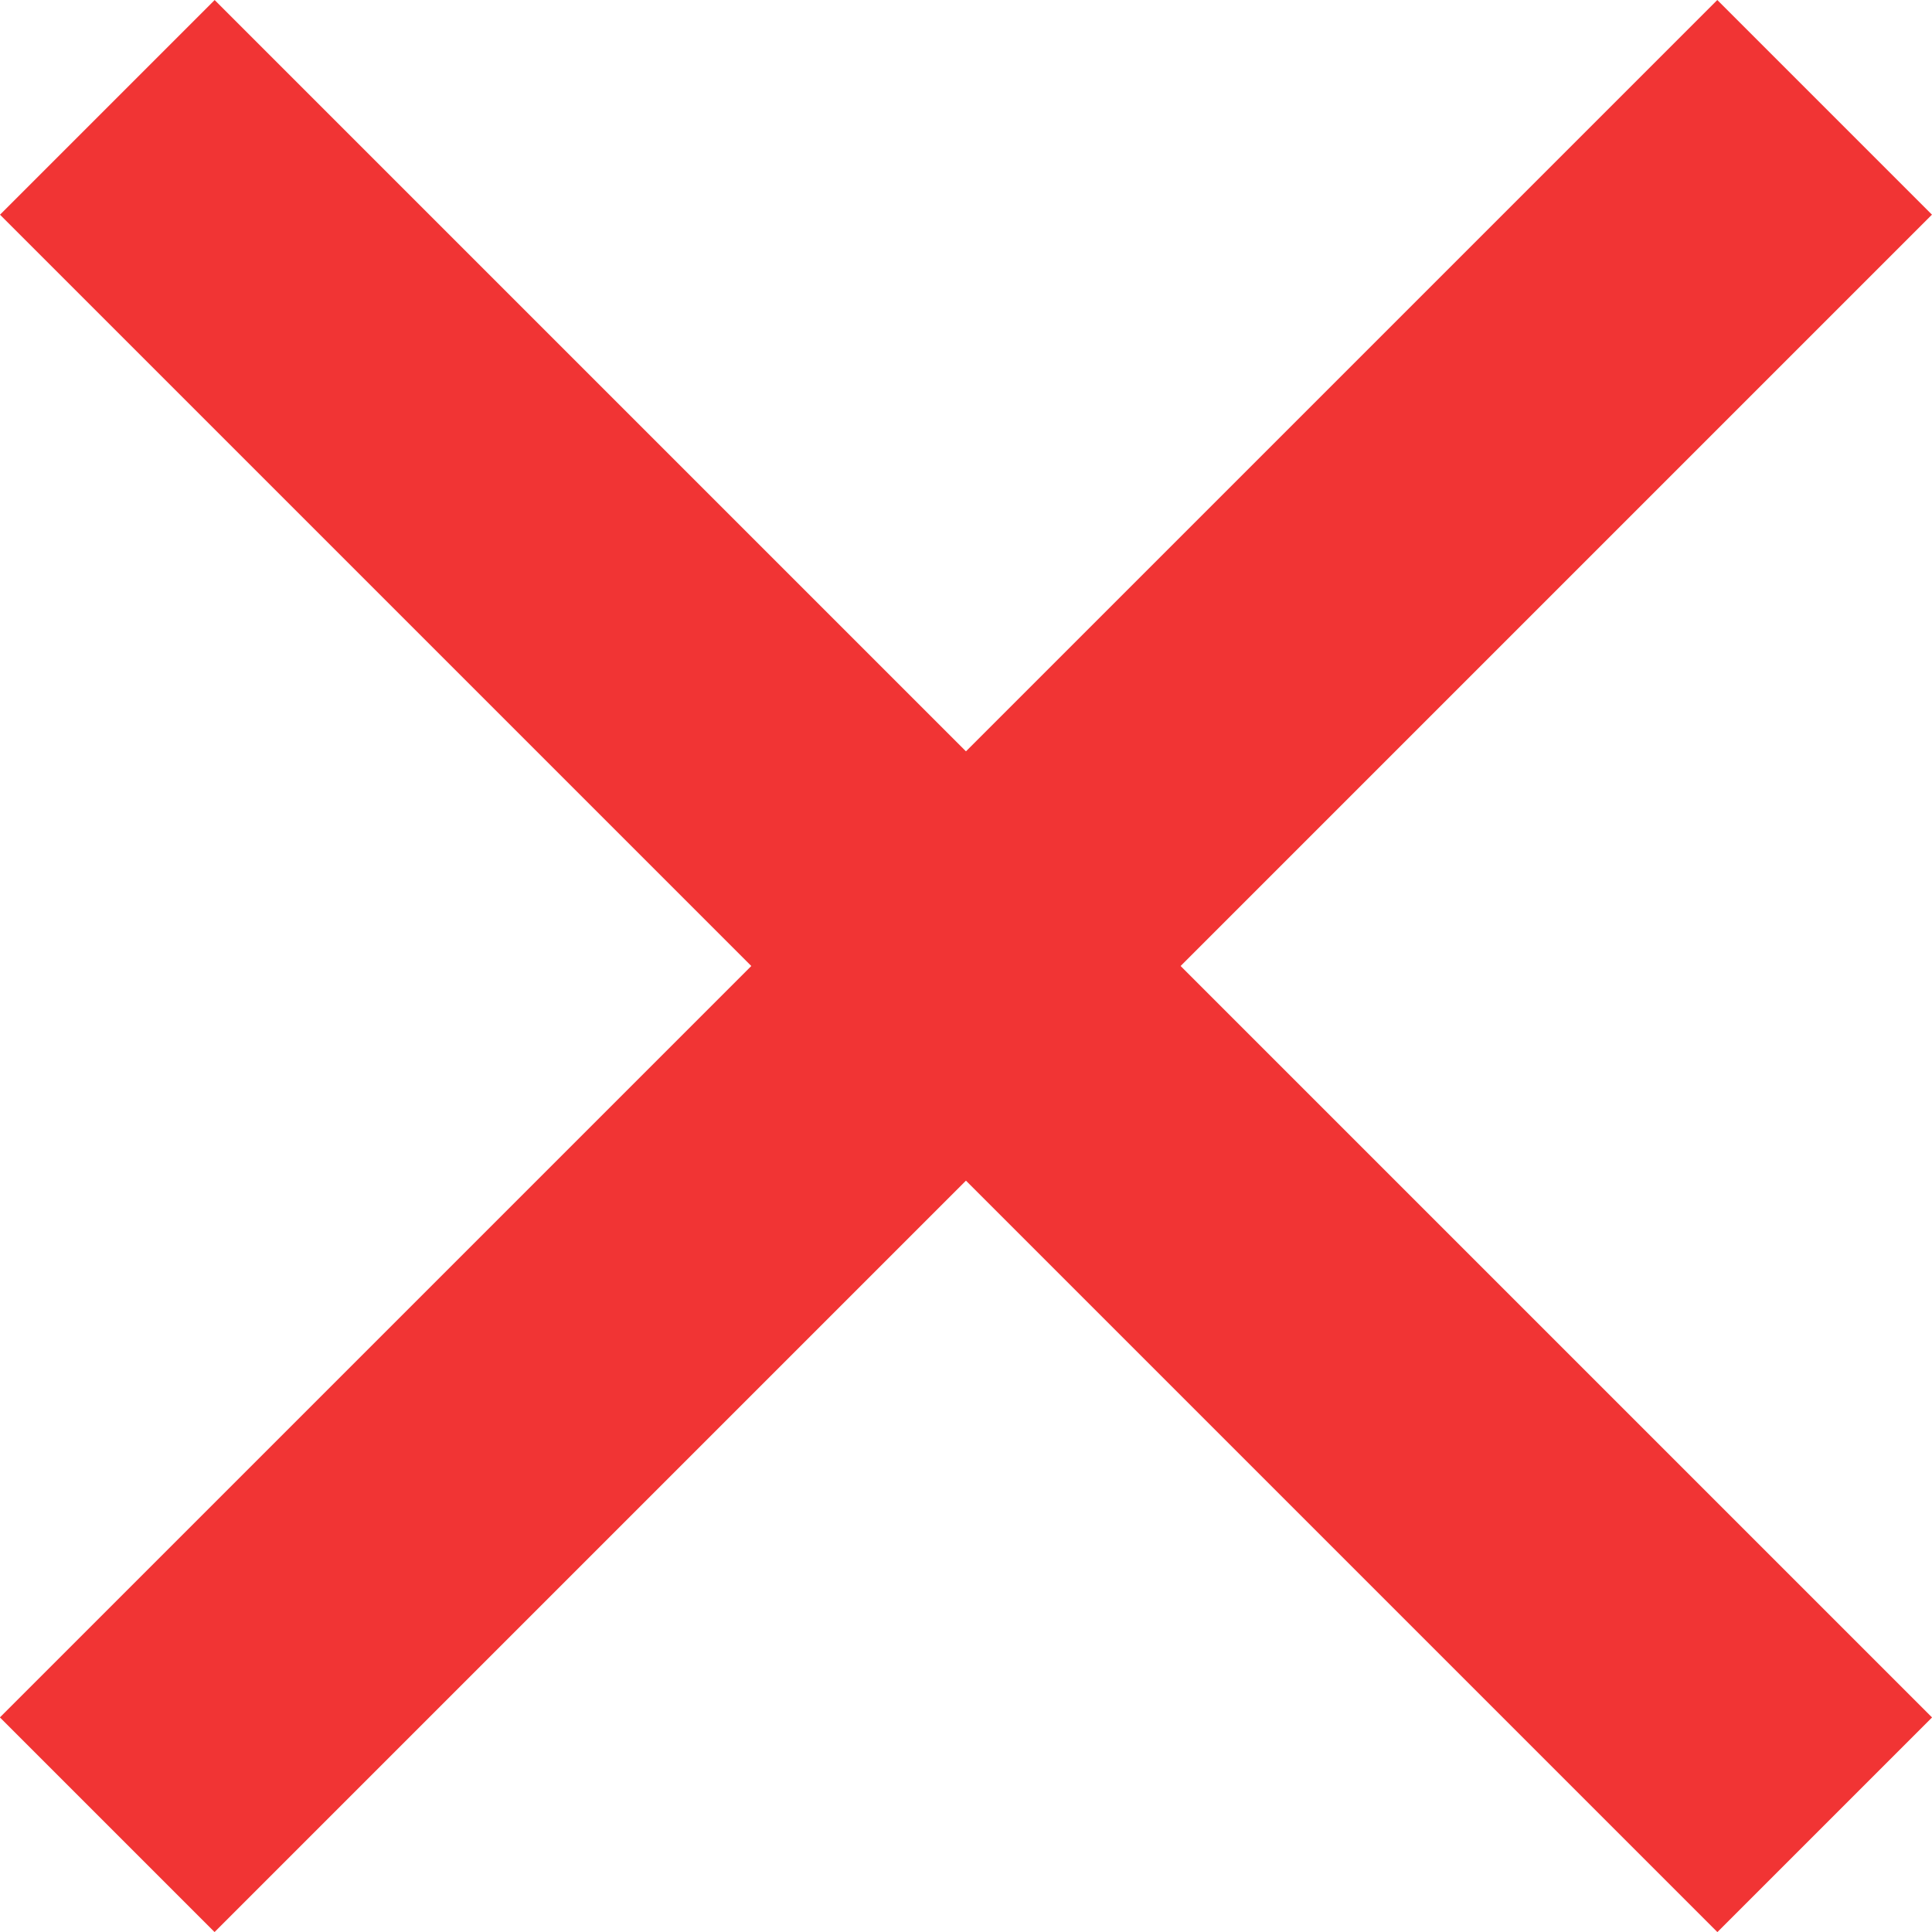 <svg width="8" height="8" viewBox="0 0 8 8" fill="none" xmlns="http://www.w3.org/2000/svg">
<rect y="0.889" width="1.257" height="10.057" transform="rotate(-45 0 0.889)" fill="#F13434"/>
<rect x="7.111" width="1.257" height="10.057" transform="rotate(45 7.111 0)" fill="#F13434"/>
</svg>
